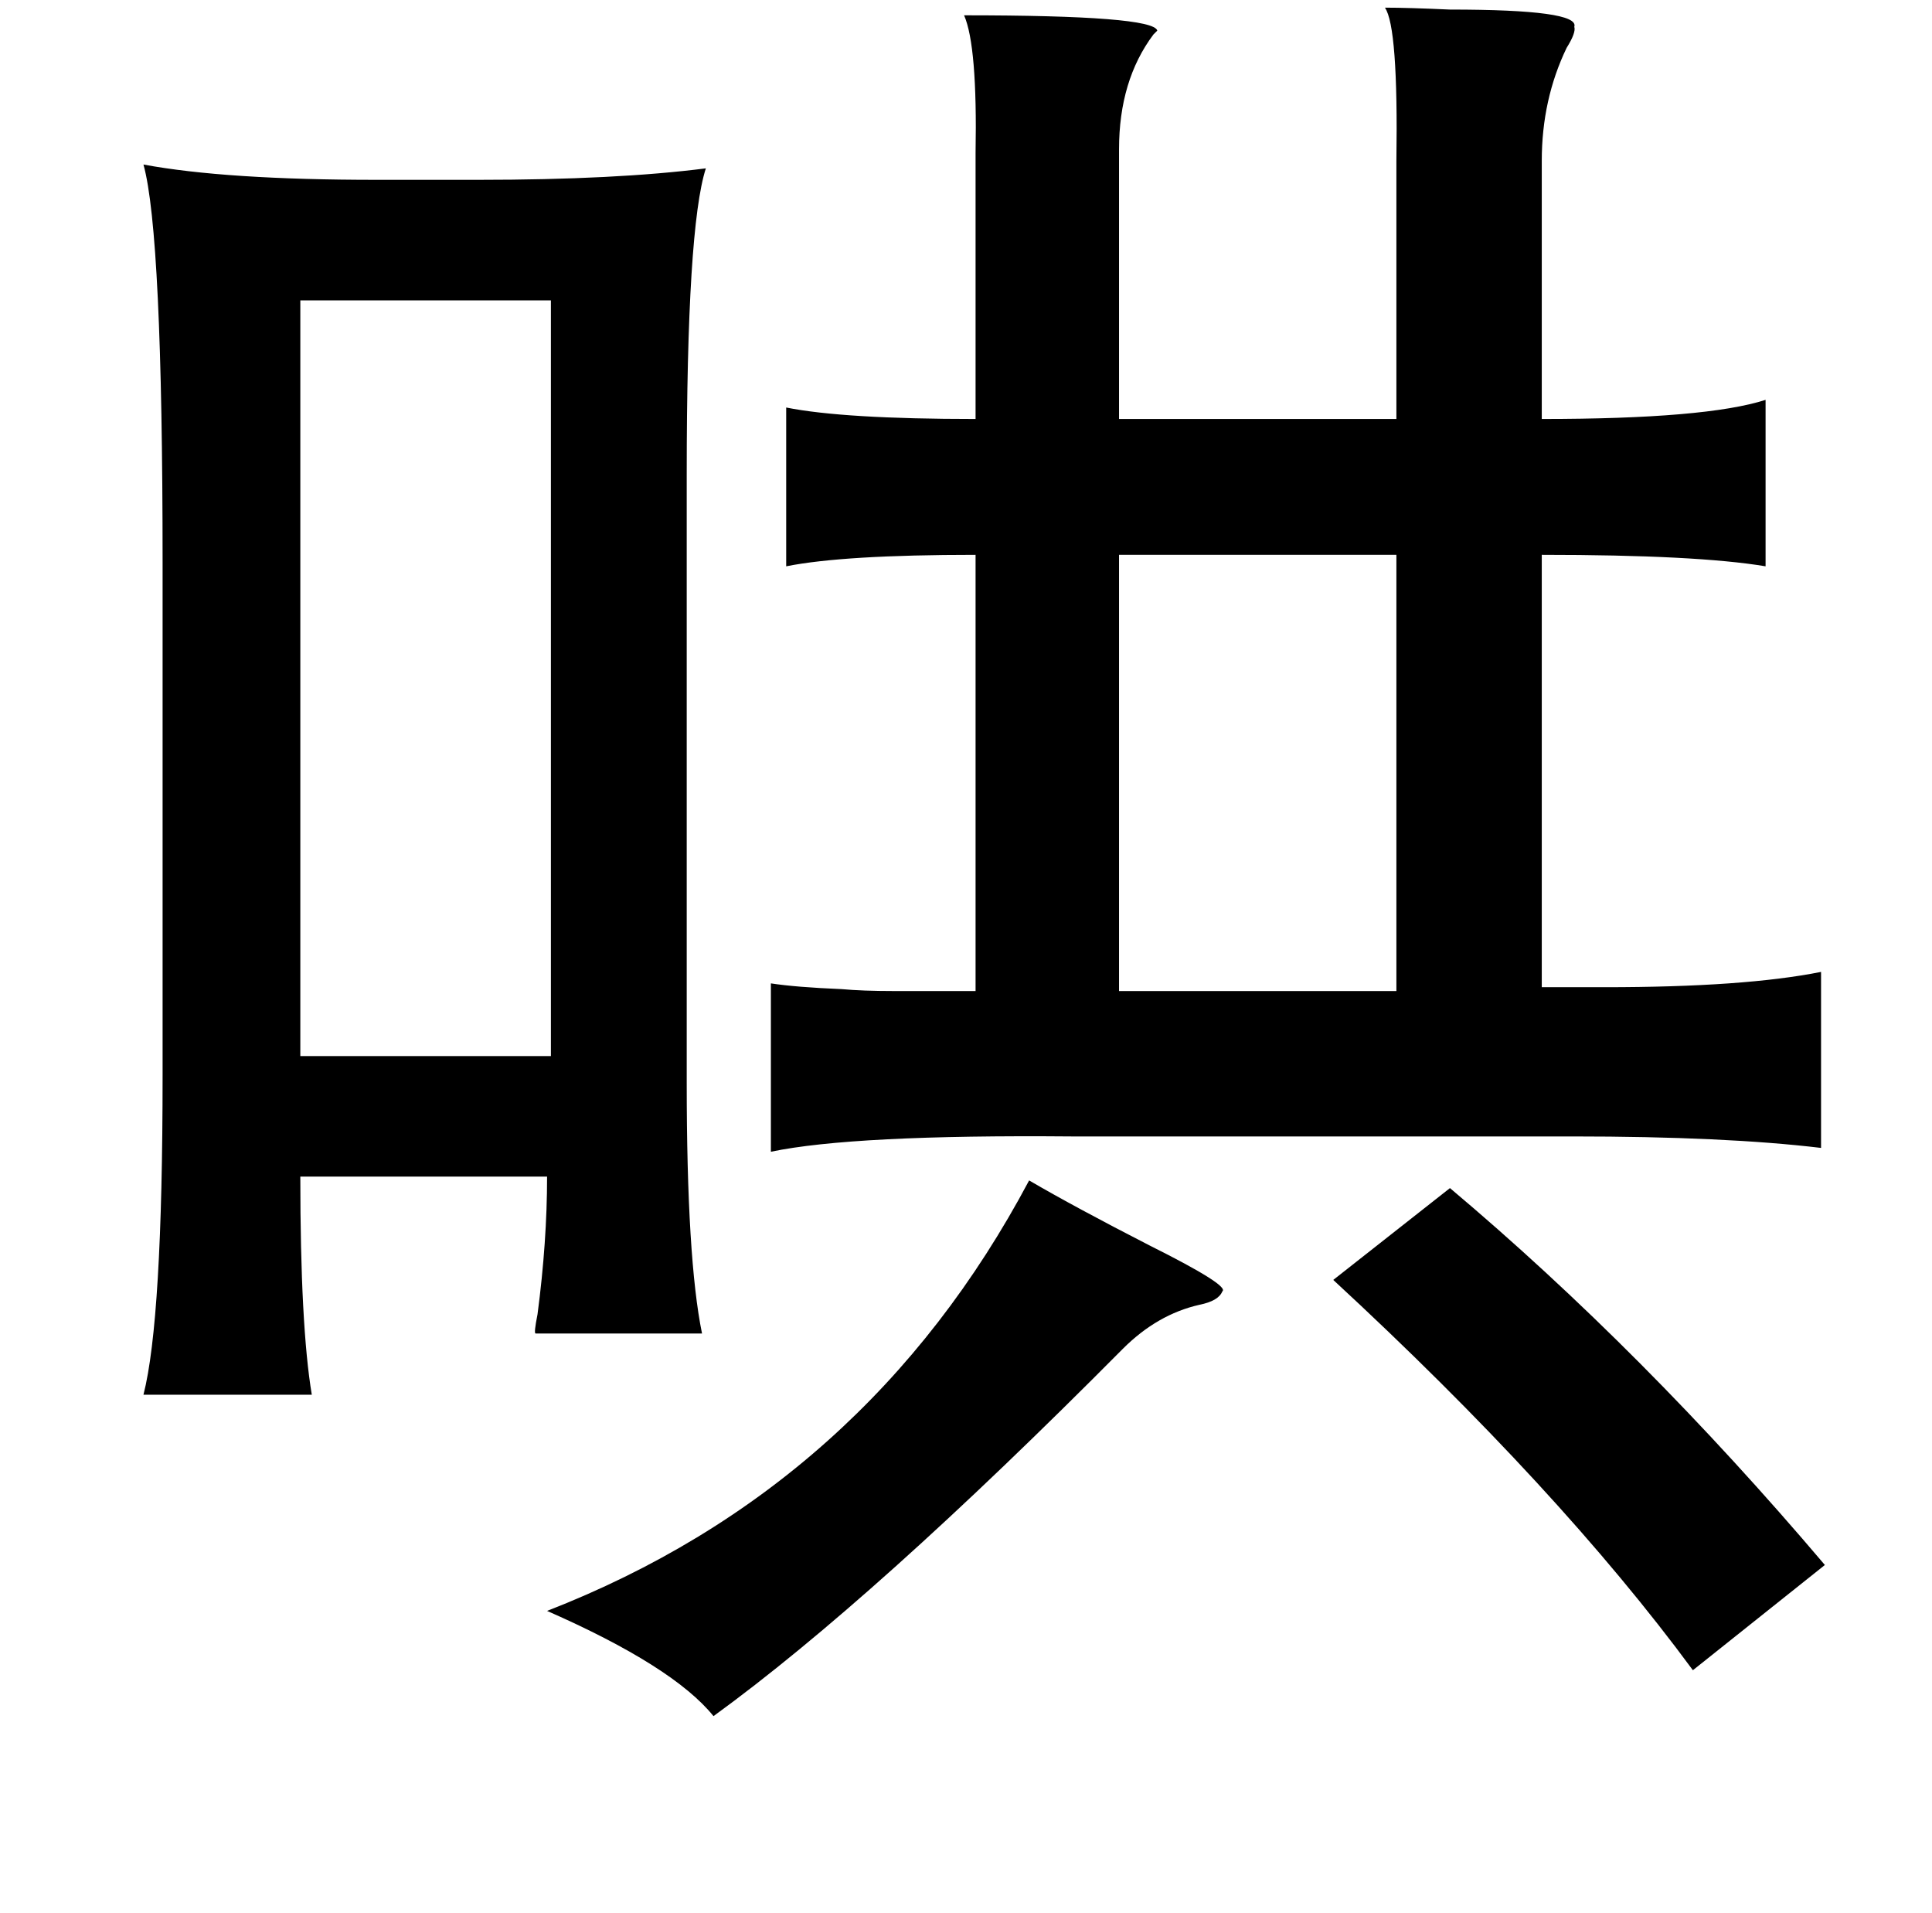 <?xml version="1.0" standalone="no"?>
<!DOCTYPE svg PUBLIC "-//W3C//DTD SVG 1.1//EN" "http://www.w3.org/Graphics/SVG/1.1/DTD/svg11.dtd" >
<svg xmlns="http://www.w3.org/2000/svg" xmlns:xlink="http://www.w3.org/1999/xlink" version="1.1" viewBox="-10 0 1010 1000">
   <path fill="currentColor"
d="M714 4q12 0 34 1q68 0 65 9q1 3 -4 11q-13 27 -13 59v135q86 0 117 -10v87q-36 -6 -117 -6v226h33q73 0 113 -8v92q-50 -6 -130 -6h-262q-114 -1 -157 8v-88q13 2 37 3q11 1 27 1h43v-228q-69 0 -99 6v-83q30 6 99 6v-139q1 -56 -6 -72q99 0 101 8l-2 2q-18 24 -18 60
v141h145v-135q1 -70 -6 -80zM65 86q43 8 122 8h53q72 0 119 -6q-10 31 -10 160v318q0 92 8 131h-87q-1 0 1 -10q5 -38 5 -72h-129q0 78 6 114h-88q10 -39 10 -167v-268q0 -172 -10 -208zM278 157h-131v395h131v-395zM575 290v228h145v-228h-145zM528 617q24 14 63 34
q42 21 38 24q-2 5 -12 7q-22 5 -40 23q-130 131 -214 192q-21 -26 -87 -55q167 -65 252 -225zM748 621q101 85 196 197l-69 55q-70 -95 -188 -204z" />
</svg>

